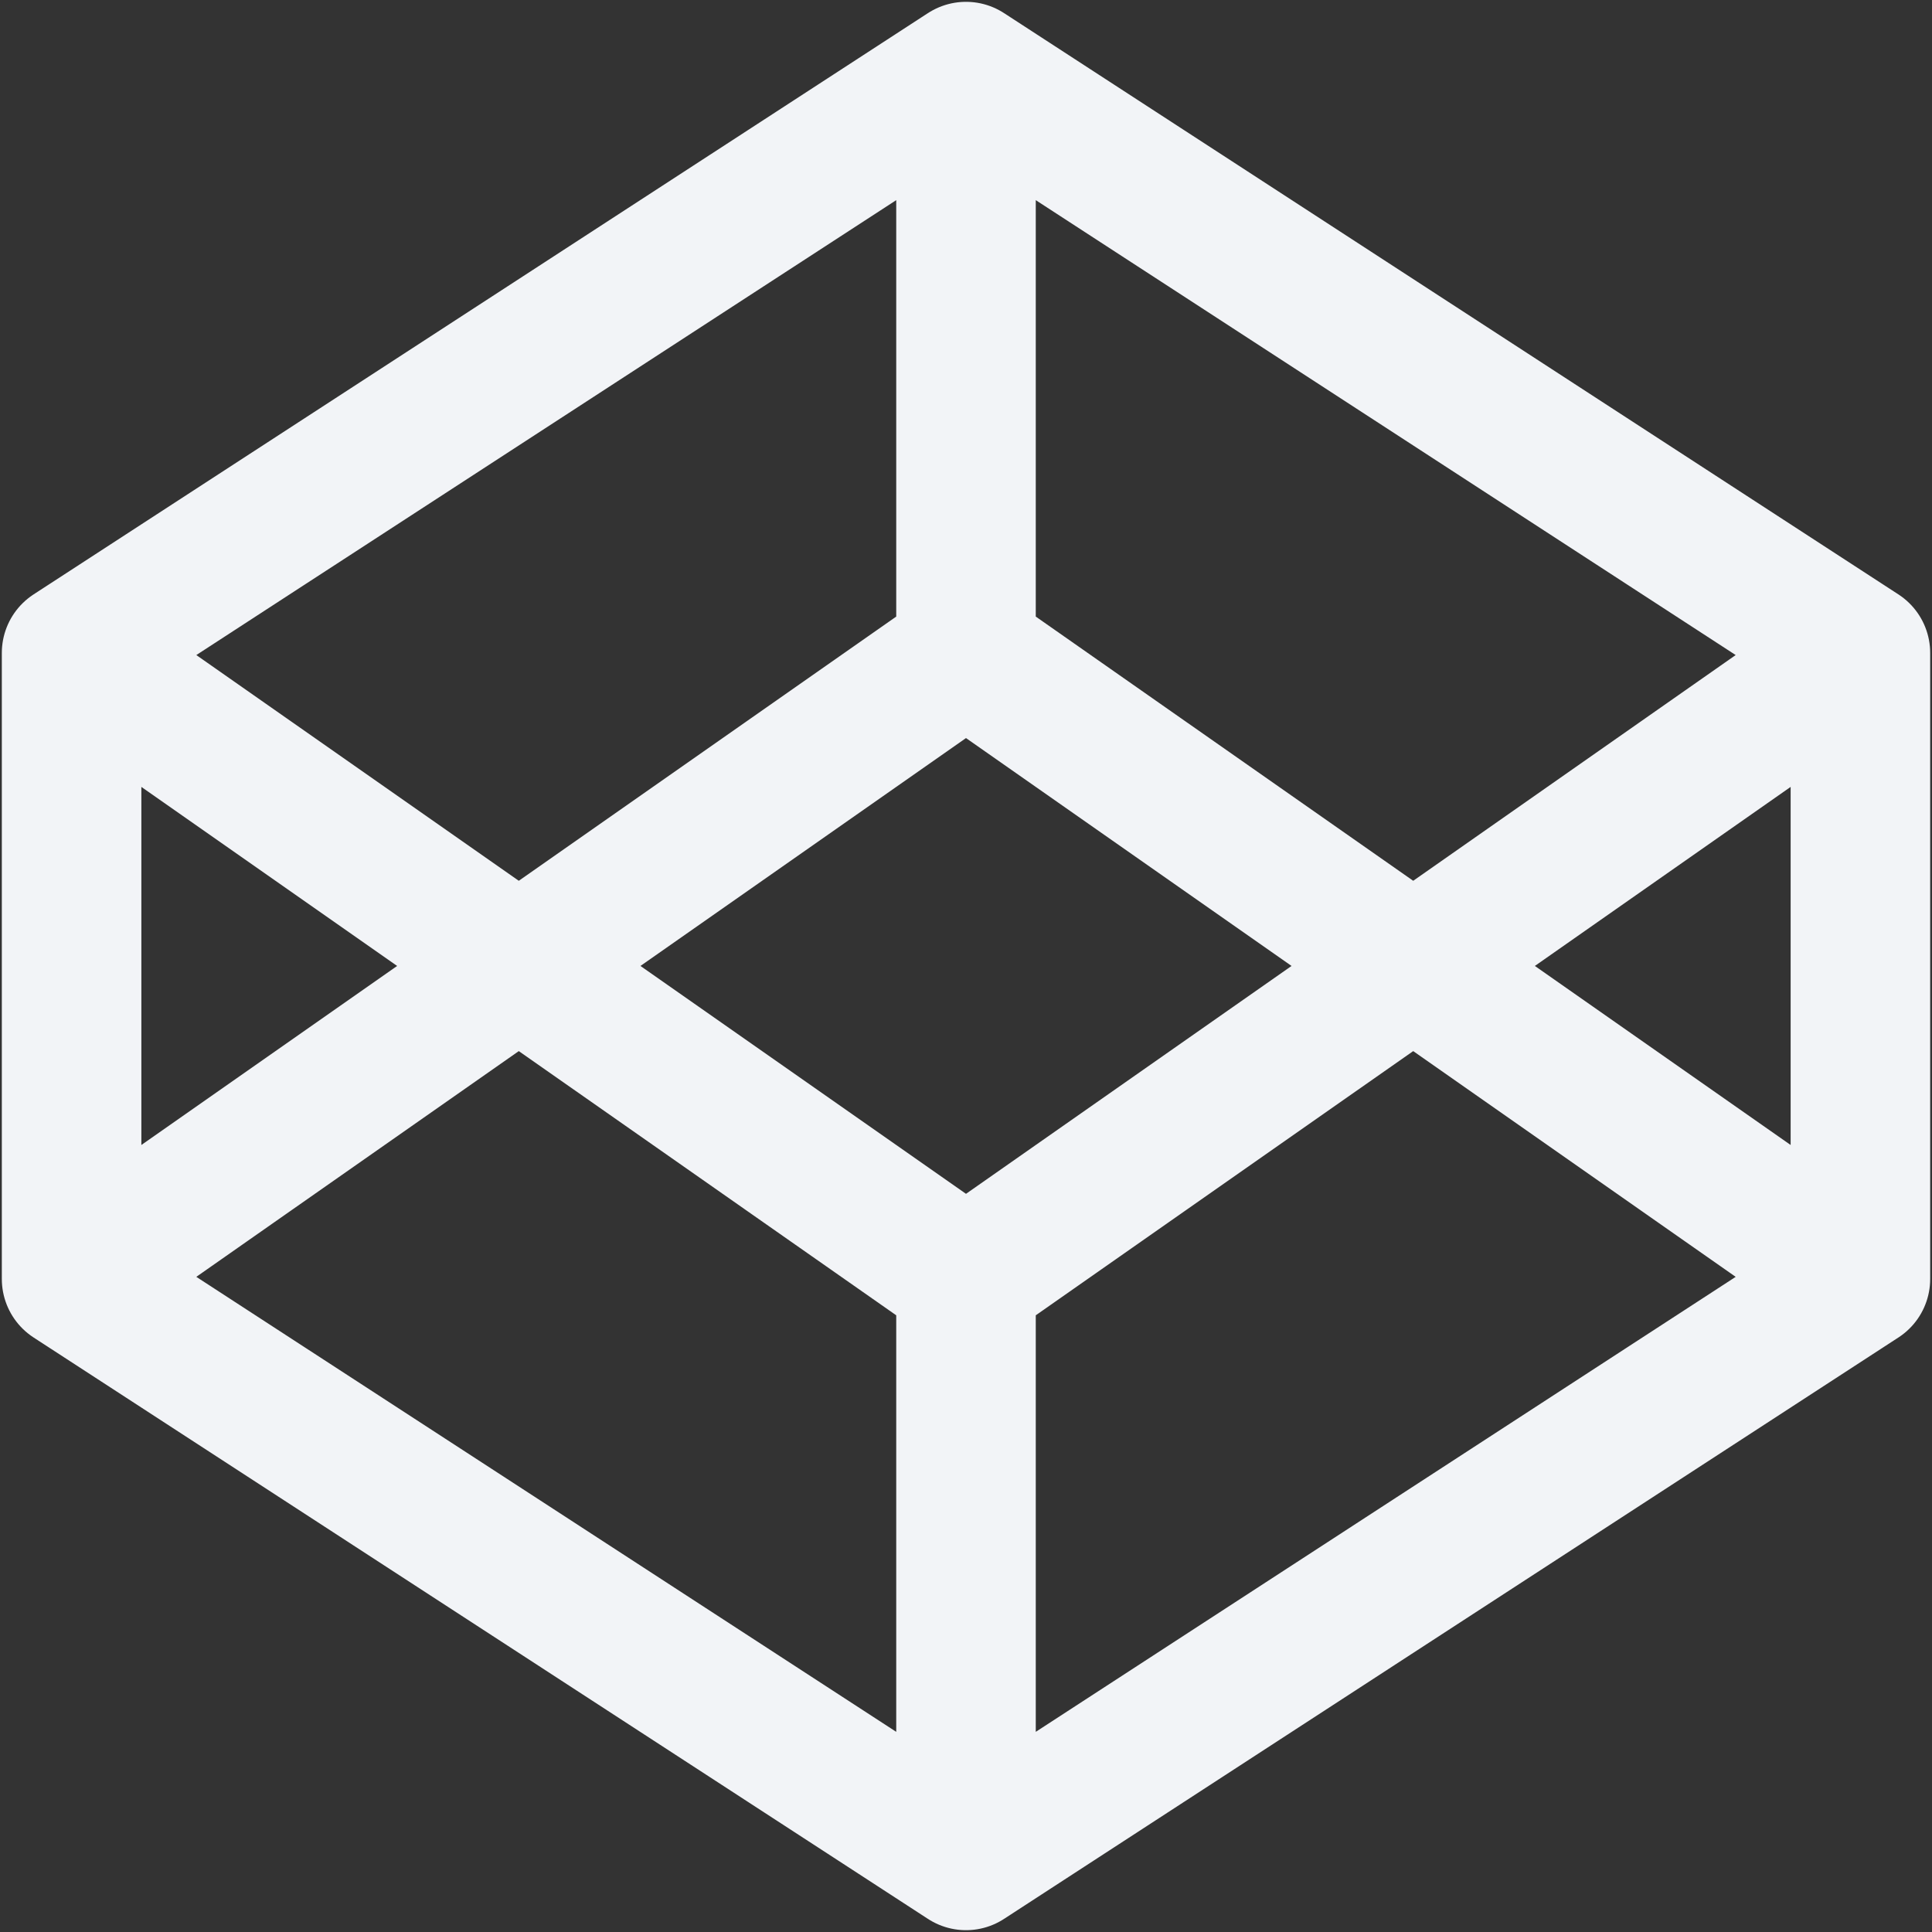 <svg width="18" height="18" viewBox="0 0 18 18" fill="none" xmlns="http://www.w3.org/2000/svg">
<rect x="0" y="0" width="18" height="18" fill="#333333" stroke="none"/>
<path d="M9 0.667L17.333 6.083M9 0.667L0.667 6.083M9 0.667V6.083M17.333 6.083V11.916M17.333 6.083L9 11.916M17.333 11.916L9 17.333M17.333 11.916L9 6.083M9 17.333L0.667 11.916M9 17.333V11.916M0.667 11.916V6.083M0.667 11.916L9 6.083M0.667 6.083L9 11.916" stroke="#F2F4F7" stroke-width="1.3" stroke-linecap="round" stroke-linejoin="round"/>
</svg>
